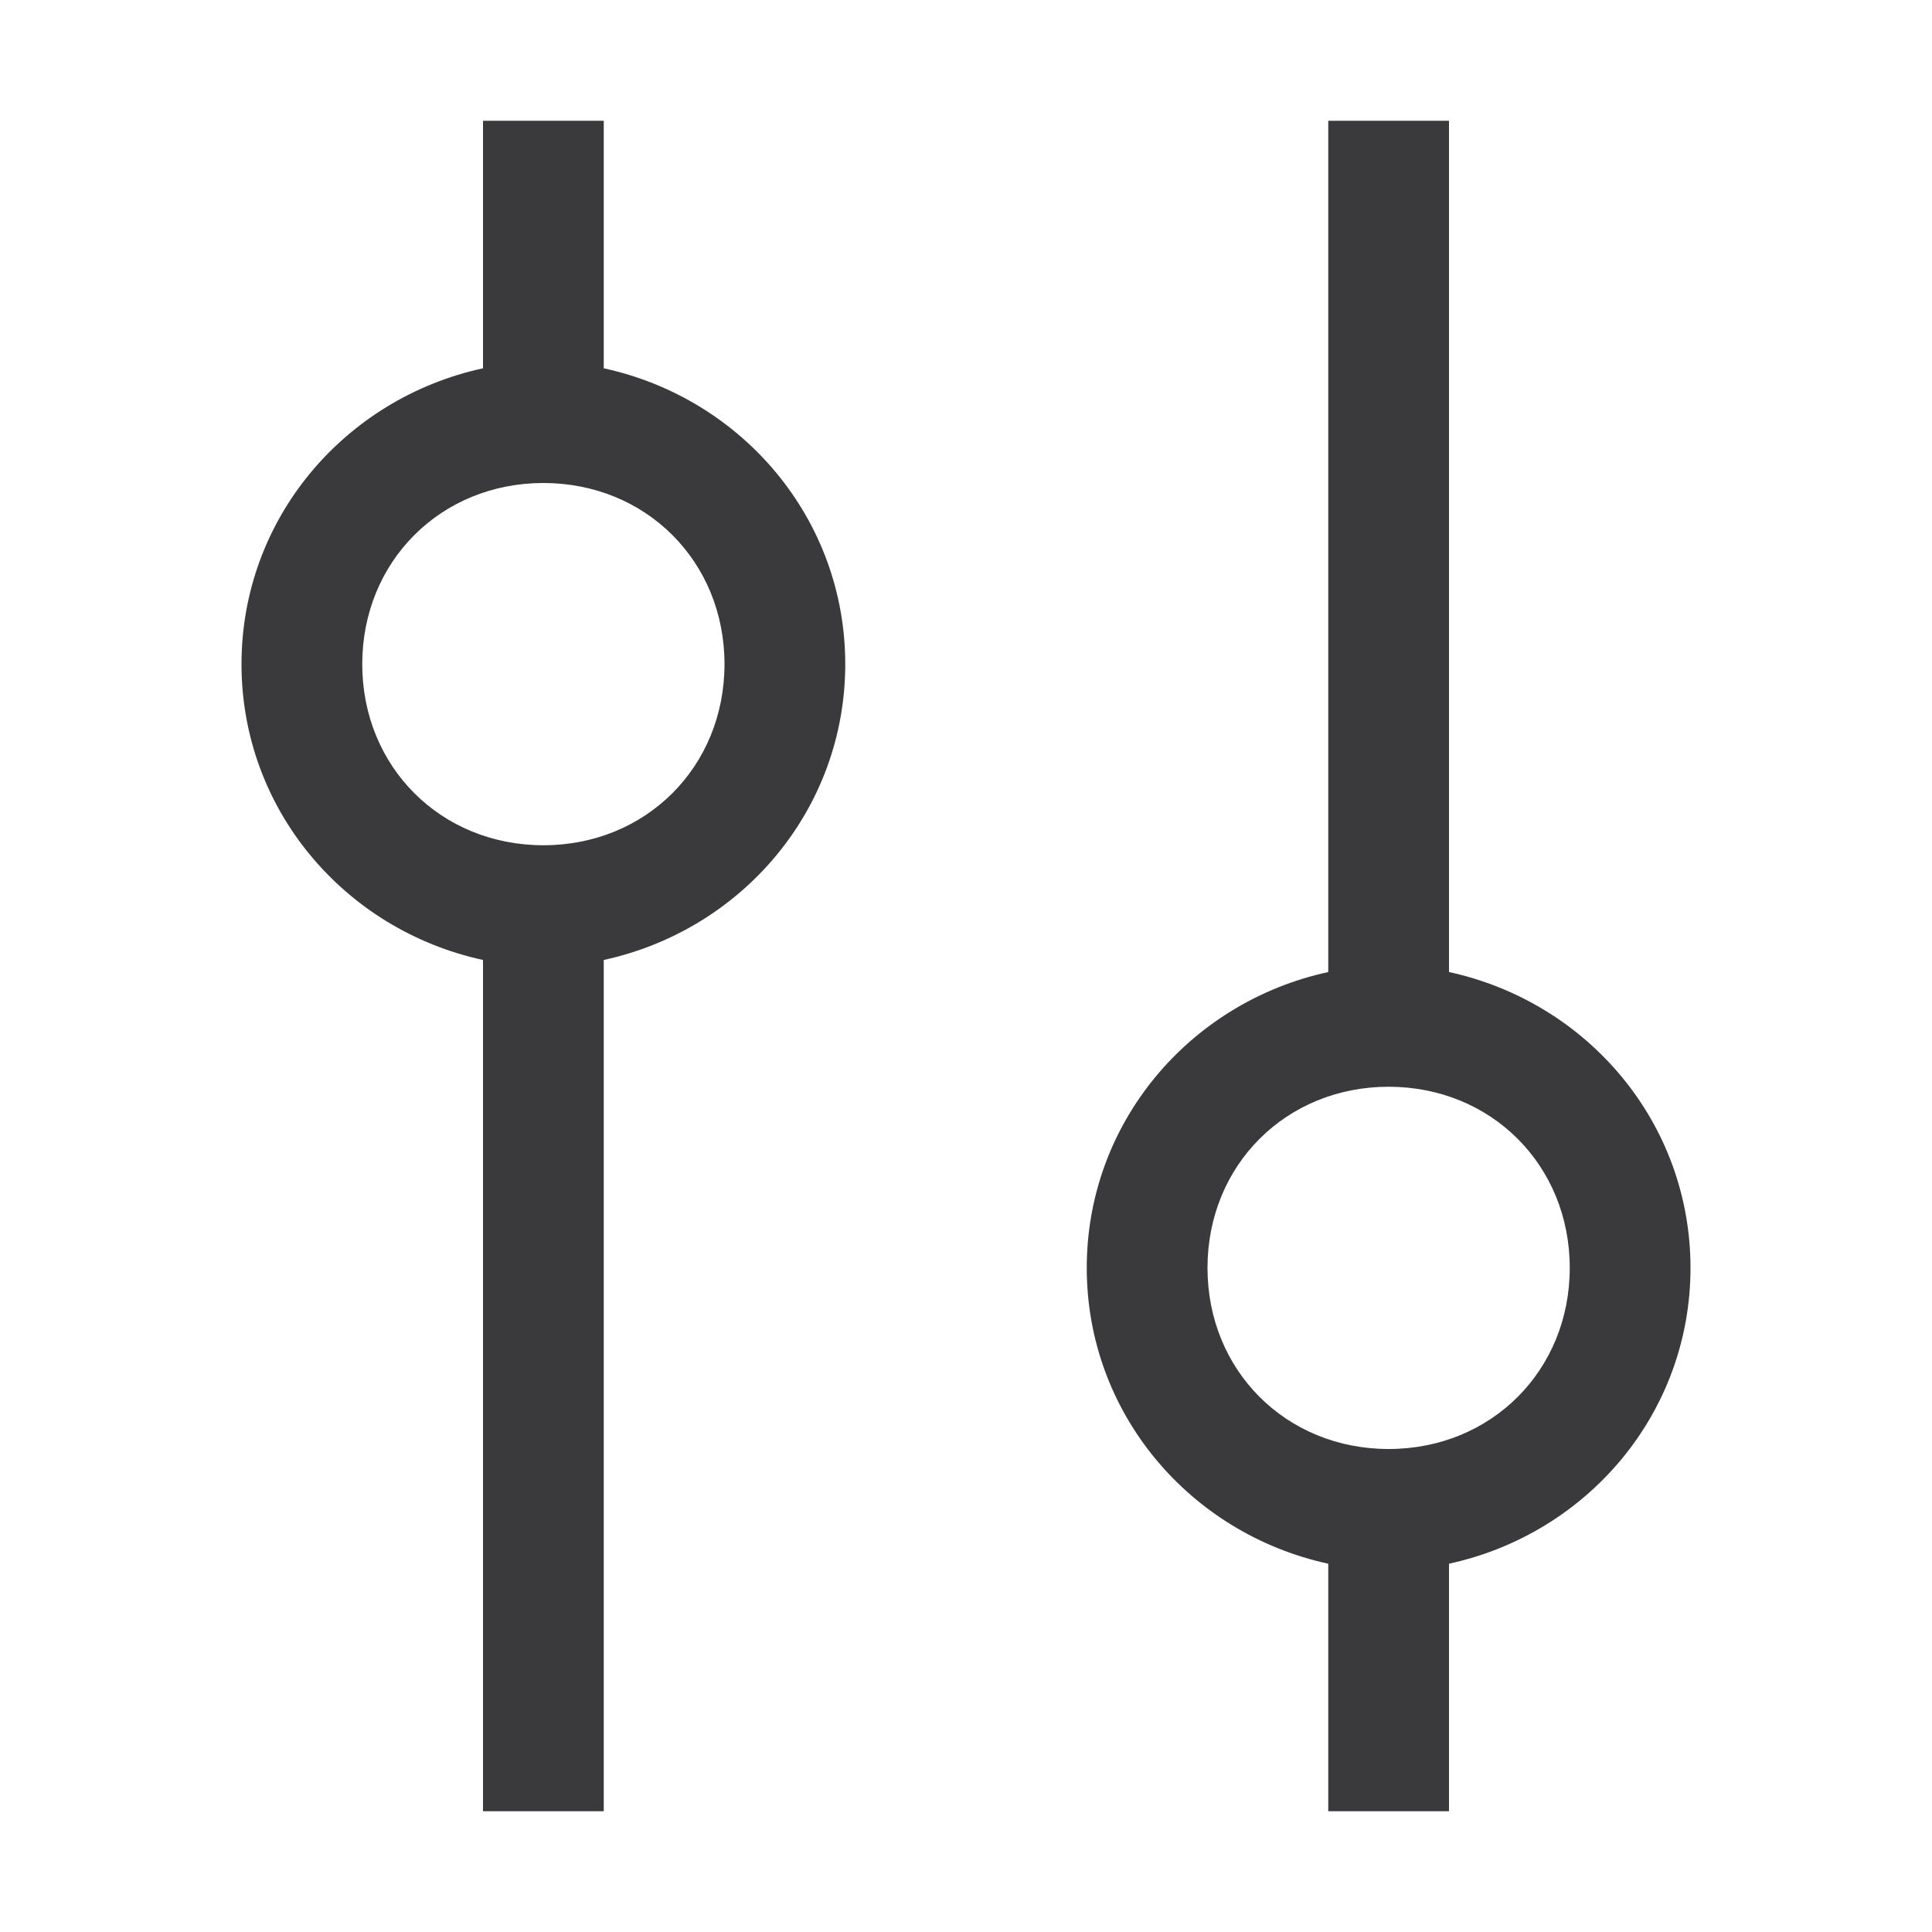 <svg width="24" height="24" fill="none" xmlns="http://www.w3.org/2000/svg"><path d="M6 1.5v3.075C4.275 4.95 3 6.45 3 8.25c0 1.8 1.275 3.3 3 3.675V22.5h1.5V11.925c1.725-.375 3-1.875 3-3.675 0-1.8-1.275-3.3-3-3.675V1.5H6zm3 6.75c0 1.275-.975 2.25-2.25 2.25S4.5 9.525 4.5 8.25 5.475 6 6.75 6 9 6.975 9 8.25zm9 14.25v-3.075c1.725-.375 3-1.875 3-3.675 0-1.8-1.275-3.3-3-3.675V1.5h-1.5v10.575c-1.725.375-3 1.875-3 3.675 0 1.8 1.275 3.3 3 3.675V22.5H18zm-3-6.75c0-1.275.975-2.25 2.25-2.25s2.25.975 2.25 2.25S18.525 18 17.25 18 15 17.025 15 15.75z" fill="#3A3A3C"/></svg>